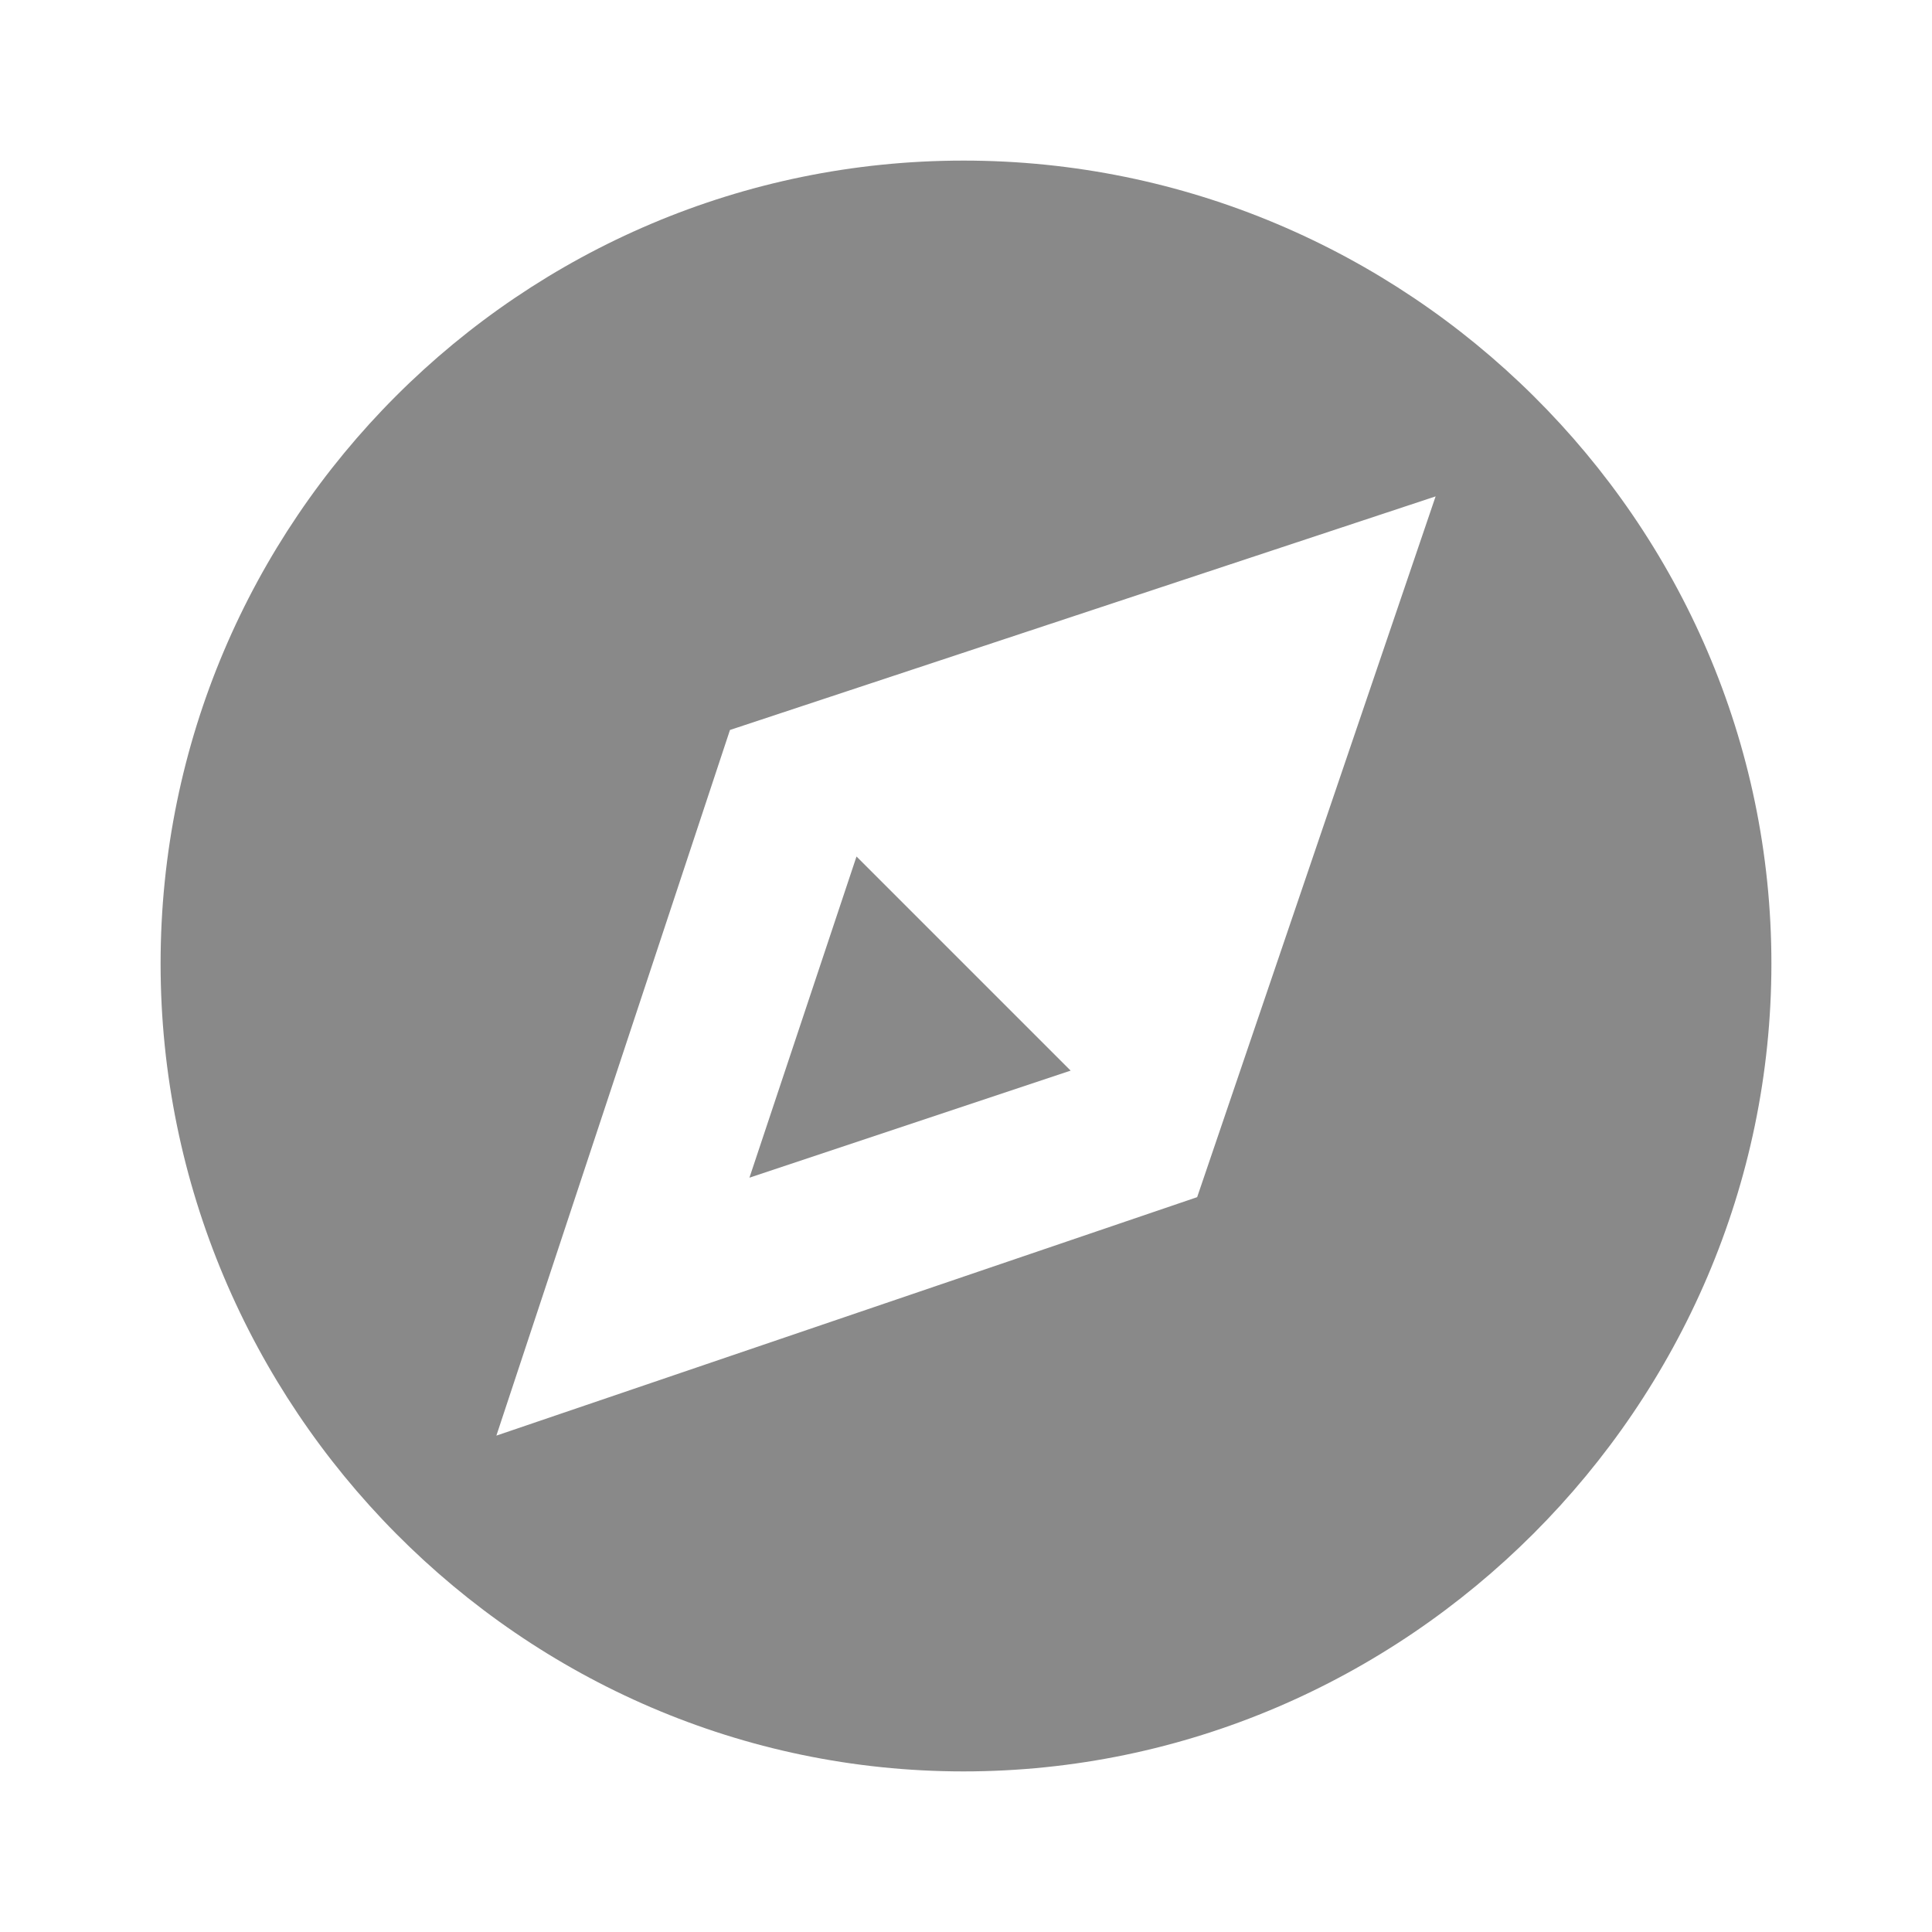 <?xml version="1.0" encoding="UTF-8"?>
<!DOCTYPE svg PUBLIC "-//W3C//DTD SVG 1.1//EN" "http://www.w3.org/Graphics/SVG/1.1/DTD/svg11.dtd">
<!-- Creator: CorelDRAW 2019 (64-Bit) -->
<svg xmlns="http://www.w3.org/2000/svg" xml:space="preserve" width="182px" height="182px" version="1.1" style="shape-rendering:geometricPrecision; text-rendering:geometricPrecision; image-rendering:optimizeQuality; fill-rule:evenodd; clip-rule:evenodd"
viewBox="0 0 3.97 3.97"
 xmlns:xlink="http://www.w3.org/1999/xlink">
 <defs>
  <style type="text/css">
   <![CDATA[
    .fil0 {fill:none;fill-rule:nonzero}
    .fil1 {fill:#898989;fill-rule:nonzero}
   ]]>
  </style>
 </defs>
 <g id="Plan_x0020_1">
  <g id="_2452439926688">
   <g>
    <polygon class="fil0" points="3.97,3.97 0,3.97 0,0 3.97,0 "/>
   </g>
   <g>
    <polygon class="fil1" points="2.2,2.2 1.76,1.76 1.54,2.42 2.2,2.2 "/>
    <path class="fil1" d="M1.98 0.33c-0.91,0 -1.65,0.74 -1.65,1.65 0,0.91 0.74,1.66 1.65,1.66 0.91,0 1.66,-0.75 1.66,-1.66 0,-0.91 -0.75,-1.65 -1.66,-1.65zm0.48 2.13l0 0 -1.44 0.49 0.48 -1.45 1.45 -0.48 -0.49 1.44z"/>
   </g>
  </g>
 </g>
</svg>
